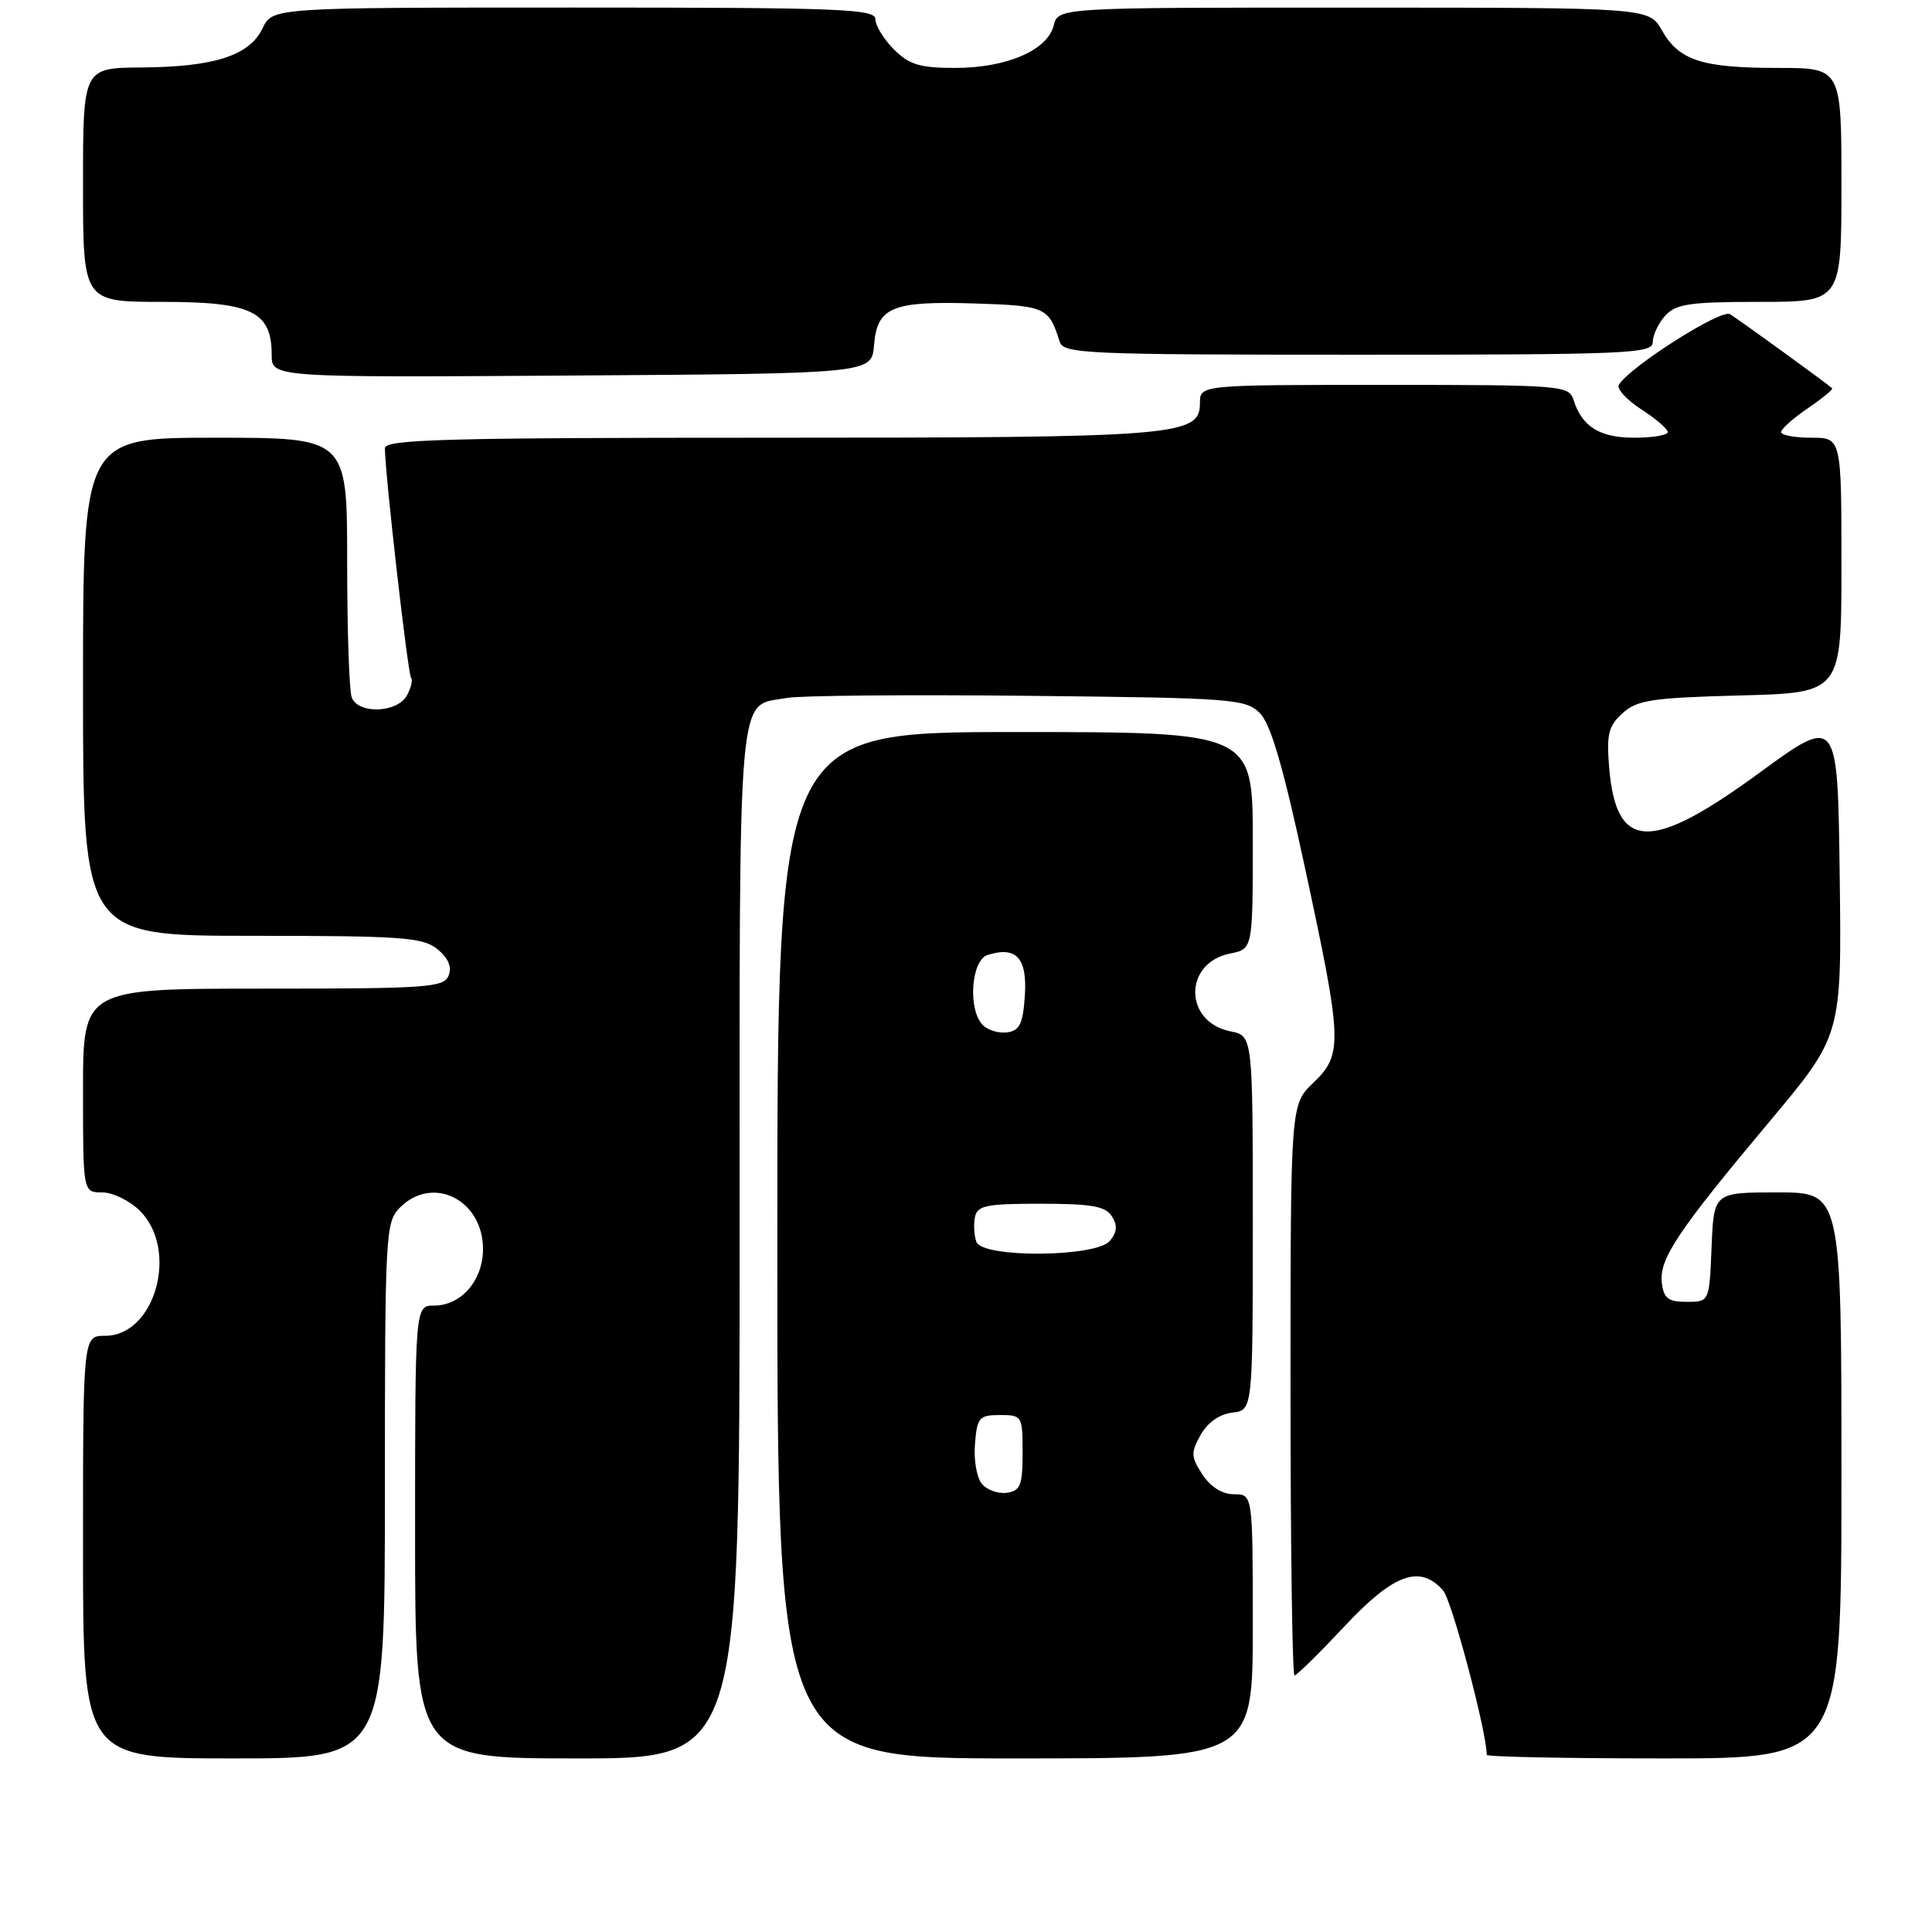 <?xml version="1.0" encoding="UTF-8" standalone="no"?>
<!DOCTYPE svg PUBLIC "-//W3C//DTD SVG 1.1//EN" "http://www.w3.org/Graphics/SVG/1.1/DTD/svg11.dtd" >
<svg xmlns="http://www.w3.org/2000/svg" xmlns:xlink="http://www.w3.org/1999/xlink" version="1.1" viewBox="0 0 256 256">
 <g >
 <path fill="currentColor"
d=" M 51.00 197.50 C 51.00 163.33 51.08 161.92 53.00 160.00 C 57.35 155.65 64.00 158.98 64.00 165.50 C 64.00 169.67 61.11 173.00 57.50 173.00 C 55.00 173.00 55.00 173.00 55.00 203.00 C 55.00 233.00 55.00 233.00 76.50 233.00 C 98.00 233.00 98.00 233.00 98.00 164.57 C 98.00 89.10 97.60 93.72 104.28 92.48 C 106.05 92.16 120.43 92.03 136.22 92.20 C 163.40 92.48 165.06 92.61 166.94 94.50 C 168.39 95.95 170.05 101.64 172.97 115.24 C 177.89 138.10 177.95 139.72 174.00 143.50 C 171.00 146.37 171.00 146.37 171.00 184.19 C 171.00 204.98 171.24 222.00 171.53 222.00 C 171.83 222.00 174.80 219.07 178.15 215.50 C 184.66 208.53 188.17 207.26 191.22 210.75 C 192.38 212.07 197.00 229.49 197.00 232.53 C 197.00 232.79 207.57 233.00 220.50 233.00 C 244.00 233.00 244.00 233.00 244.00 195.50 C 244.00 158.00 244.00 158.00 235.54 158.00 C 227.09 158.00 227.09 158.00 226.79 165.25 C 226.50 172.50 226.50 172.50 223.50 172.50 C 221.03 172.50 220.45 172.05 220.20 169.96 C 219.84 166.81 222.28 163.16 234.52 148.55 C 244.04 137.19 244.04 137.19 243.77 116.01 C 243.50 94.82 243.50 94.82 233.12 102.41 C 218.70 112.96 214.15 112.79 213.22 101.69 C 212.86 97.29 213.13 96.19 215.00 94.50 C 216.93 92.75 218.91 92.46 230.60 92.15 C 244.00 91.80 244.00 91.80 244.00 74.90 C 244.00 58.00 244.00 58.00 240.00 58.00 C 237.80 58.00 236.00 57.66 236.01 57.25 C 236.01 56.84 237.60 55.42 239.53 54.11 C 241.46 52.79 242.92 51.59 242.77 51.45 C 242.18 50.88 230.42 42.35 229.23 41.63 C 228.05 40.91 216.00 48.57 214.51 50.98 C 214.19 51.50 215.51 52.96 217.45 54.22 C 219.39 55.47 220.98 56.84 220.99 57.25 C 220.99 57.66 219.01 58.00 216.57 58.00 C 211.97 58.00 209.63 56.55 208.50 52.99 C 207.89 51.07 206.96 51.00 183.43 51.00 C 159.00 51.00 159.00 51.00 159.00 53.40 C 159.00 57.78 156.23 58.00 101.85 58.00 C 59.05 58.00 51.00 58.22 51.00 59.39 C 51.00 62.64 54.05 89.39 54.47 89.81 C 54.72 90.06 54.48 91.10 53.93 92.13 C 52.68 94.47 47.47 94.67 46.61 92.42 C 46.27 91.55 46.00 83.45 46.00 74.42 C 46.00 58.00 46.00 58.00 28.50 58.00 C 11.00 58.00 11.00 58.00 11.00 91.00 C 11.00 124.00 11.00 124.00 33.39 124.00 C 53.26 124.00 56.02 124.20 57.95 125.76 C 59.38 126.92 59.90 128.11 59.45 129.26 C 58.84 130.85 56.68 131.00 34.89 131.00 C 11.00 131.00 11.00 131.00 11.00 144.50 C 11.00 158.00 11.00 158.00 13.55 158.00 C 14.95 158.00 17.20 159.10 18.55 160.45 C 23.73 165.64 20.56 177.00 13.93 177.00 C 11.00 177.00 11.00 177.00 11.00 205.00 C 11.00 233.00 11.00 233.00 31.00 233.00 C 51.00 233.00 51.00 233.00 51.00 197.50 Z  M 166.00 215.50 C 166.00 198.00 166.00 198.00 163.52 198.00 C 161.96 198.00 160.42 197.04 159.33 195.38 C 157.80 193.04 157.77 192.49 159.09 190.13 C 160.01 188.49 161.59 187.38 163.28 187.18 C 166.00 186.87 166.00 186.87 166.00 162.06 C 166.00 137.25 166.00 137.25 163.05 136.66 C 156.85 135.42 156.80 127.59 162.99 126.35 C 166.00 125.75 166.00 125.75 166.00 111.38 C 166.00 97.00 166.00 97.00 134.50 97.00 C 103.00 97.00 103.00 97.00 103.00 165.00 C 103.00 233.00 103.00 233.00 134.50 233.00 C 166.00 233.00 166.00 233.00 166.00 215.50 Z  M 115.81 45.75 C 116.23 40.68 118.18 39.87 129.15 40.21 C 138.54 40.51 138.99 40.71 140.40 45.25 C 140.90 46.88 143.67 47.00 179.97 47.00 C 215.77 47.00 219.00 46.86 219.00 45.33 C 219.00 44.41 219.74 42.83 220.65 41.83 C 222.06 40.27 223.92 40.00 233.15 40.00 C 244.00 40.00 244.00 40.00 244.00 24.50 C 244.00 9.00 244.00 9.00 235.57 9.00 C 225.51 9.00 222.49 8.02 220.21 4.02 C 218.50 1.01 218.50 1.01 179.36 1.01 C 140.22 1.00 140.22 1.00 139.62 3.38 C 138.79 6.67 133.38 9.00 126.55 9.00 C 121.89 9.00 120.48 8.57 118.45 6.55 C 117.10 5.20 116.00 3.40 116.00 2.55 C 116.00 1.18 111.42 1.00 76.05 1.00 C 36.11 1.00 36.11 1.00 34.79 3.75 C 33.06 7.37 28.41 8.87 18.75 8.94 C 11.00 9.00 11.00 9.00 11.00 24.50 C 11.00 40.00 11.00 40.00 21.50 40.00 C 33.35 40.00 36.00 41.28 36.00 47.01 C 36.00 50.02 36.00 50.02 75.75 49.76 C 115.50 49.50 115.50 49.50 115.81 45.75 Z  M 130.10 196.62 C 129.42 195.80 129.01 193.42 129.19 191.32 C 129.47 187.81 129.75 187.50 132.50 187.50 C 135.43 187.50 135.50 187.61 135.50 192.50 C 135.50 196.81 135.21 197.54 133.41 197.80 C 132.26 197.96 130.77 197.43 130.10 196.62 Z  M 129.38 164.56 C 129.08 163.77 128.99 162.30 129.18 161.31 C 129.48 159.74 130.62 159.50 137.90 159.50 C 144.64 159.50 146.49 159.83 147.33 161.17 C 148.10 162.38 148.02 163.27 147.07 164.42 C 145.26 166.60 130.21 166.72 129.38 164.56 Z  M 130.24 135.84 C 128.22 133.82 128.66 127.24 130.86 126.54 C 134.66 125.34 136.12 126.92 135.80 131.88 C 135.56 135.62 135.12 136.55 133.49 136.79 C 132.38 136.95 130.92 136.52 130.24 135.84 Z "/>
</g>
</svg>